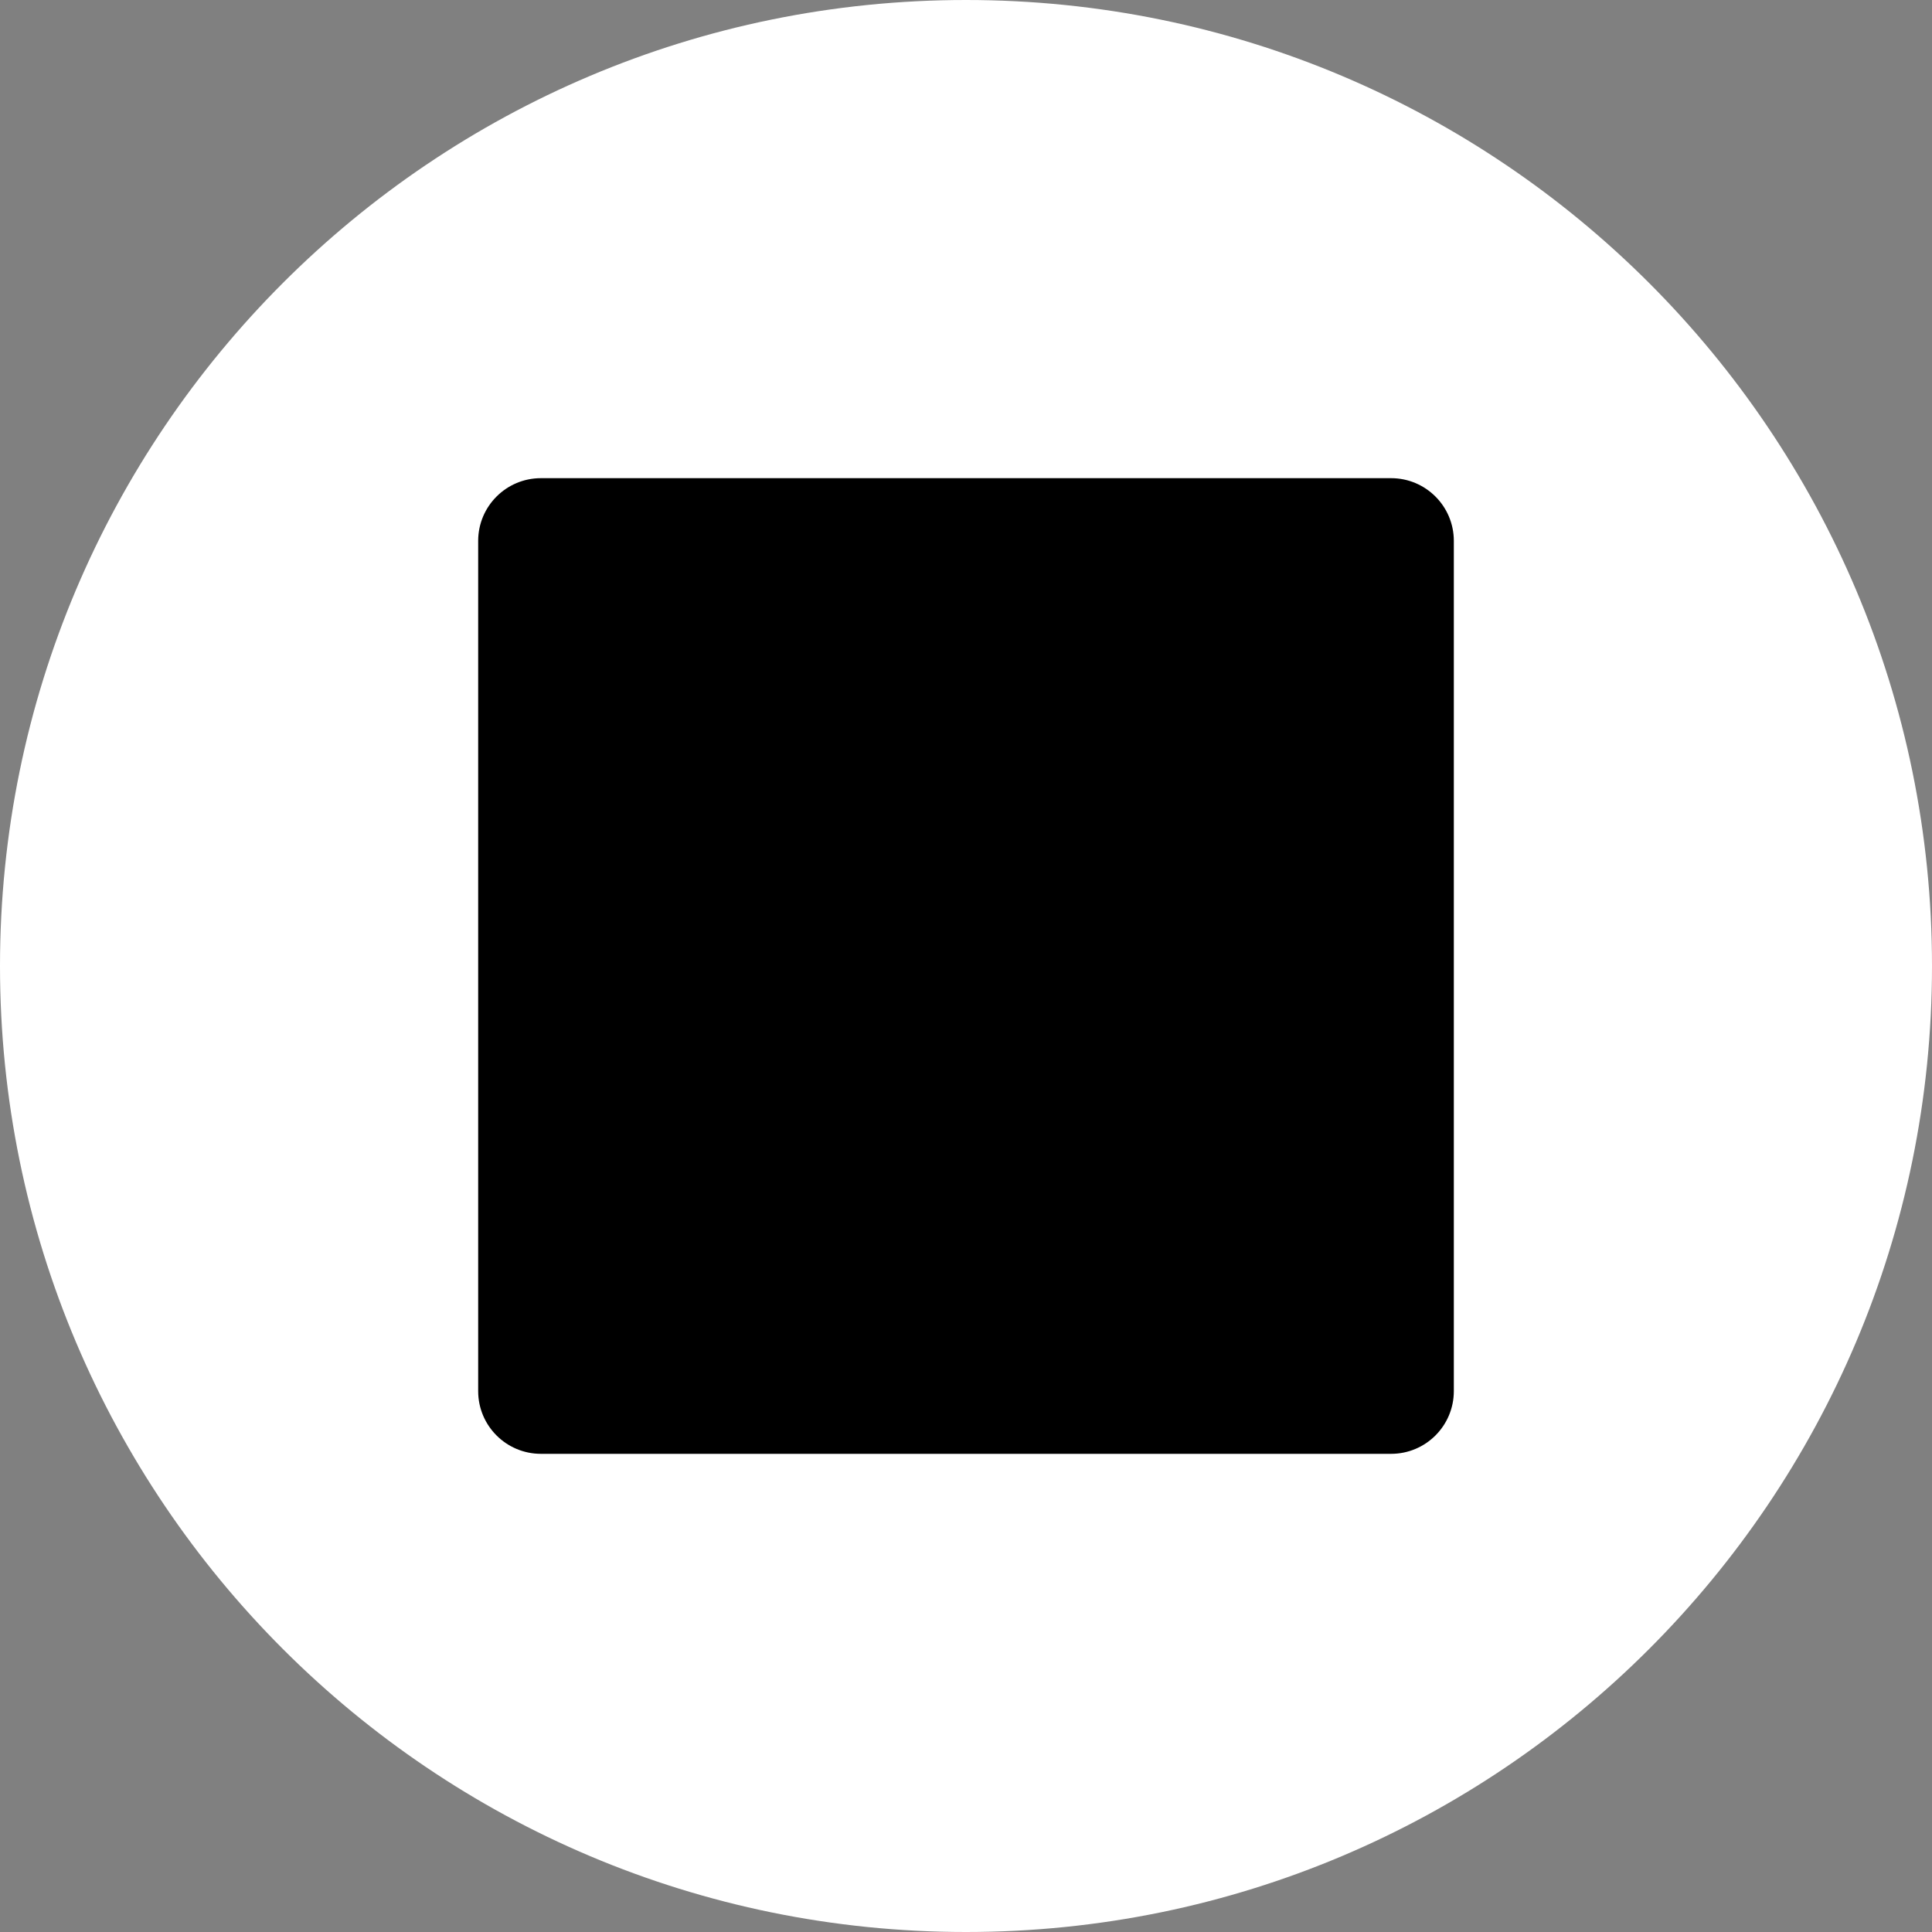<svg width="400" height="400" viewBox="0 0 400 400" fill="none" xmlns="http://www.w3.org/2000/svg">
<rect x="0" y="0" width="400" height="400" fill="#808080" stroke="none"/>
<g clip-path="url(#clip0_795_146)">
<path d="M200 400C310.457 400 400 310.457 400 200C400 89.543 310.457 0 200 0C89.543 0 0 89.543 0 200C0 310.457 89.543 400 200 400Z" fill="white"/>
<path d="M288.012 99H111.988C104.815 99 99 104.815 99 111.988V288.012C99 295.185 104.815 301 111.988 301H288.012C295.185 301 301 295.185 301 288.012V111.988C301 104.815 295.185 99 288.012 99Z" fill="black"/>
</g>
<defs>
<clipPath id="clip0_795_146">
<rect width="400" height="400" fill="white"/>
</clipPath>
</defs>
</svg>

